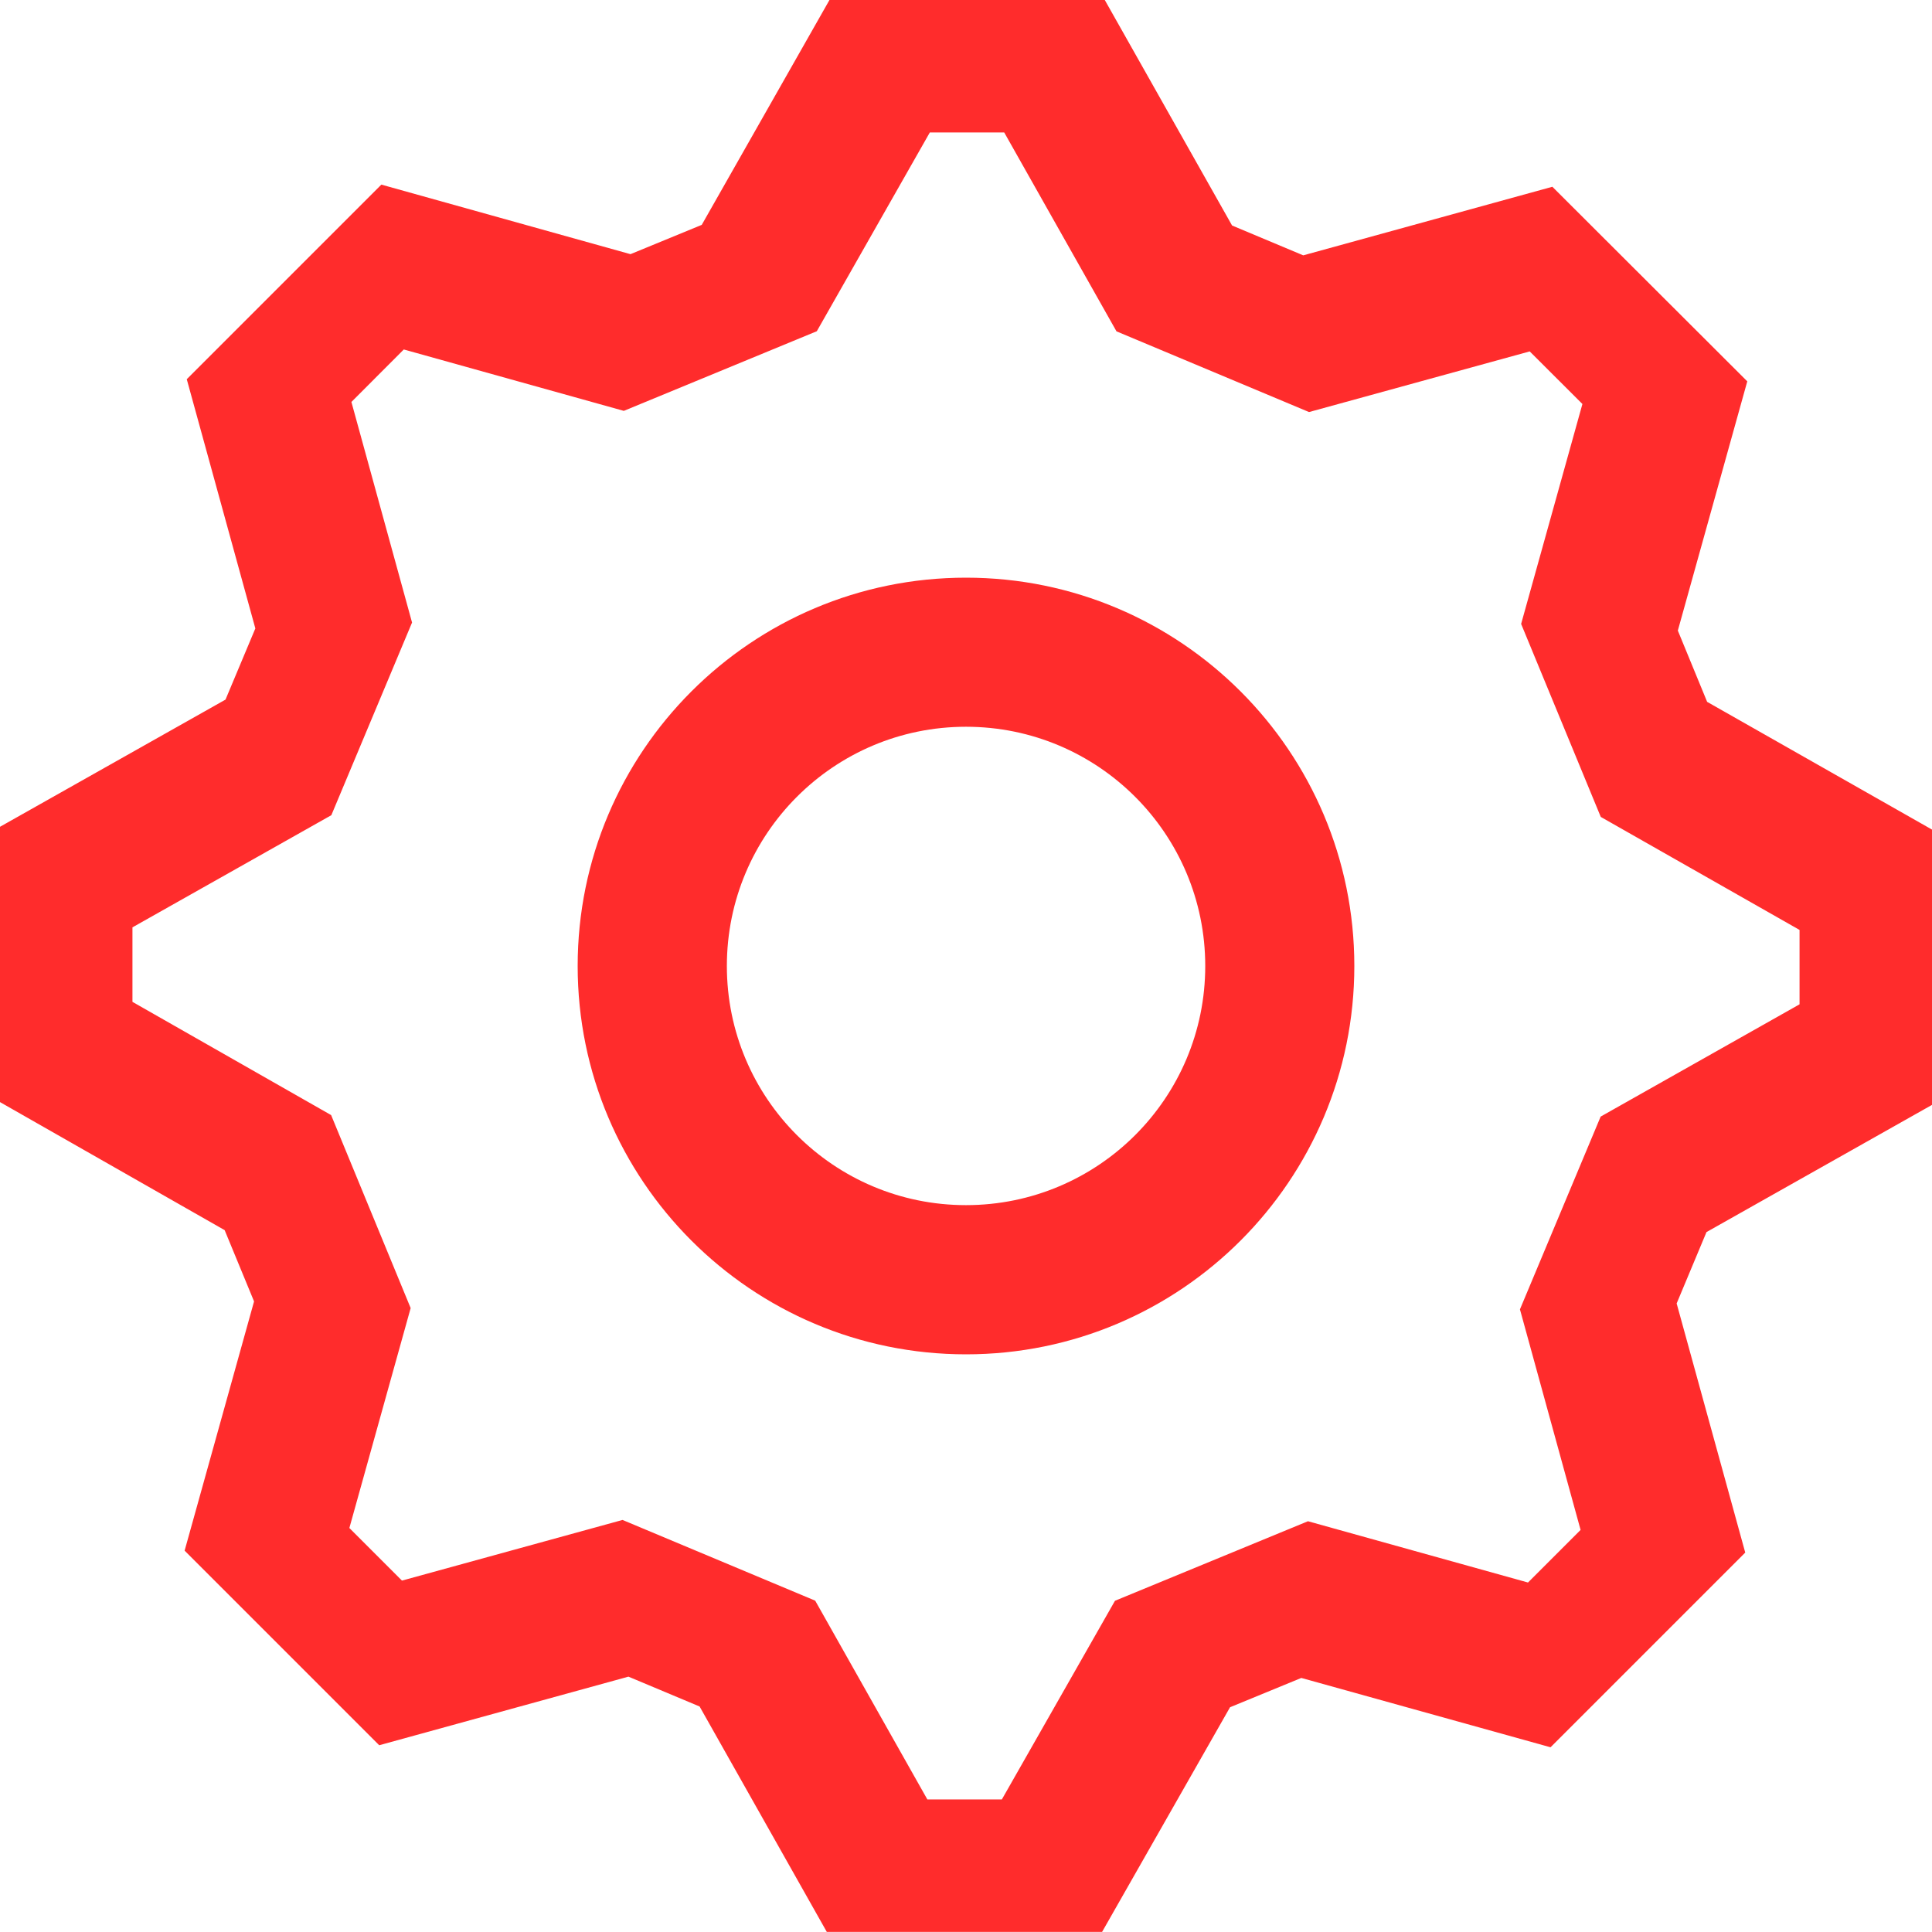 <svg width="18" height="18" viewBox="0 0 18 18" fill="none" xmlns="http://www.w3.org/2000/svg">
<path fill-rule="evenodd" clip-rule="evenodd" d="M14.446 16.279L16.26 14.465L15.621 12.144L15.899 11.479L18 10.294V7.729L15.905 6.539L15.632 5.875L16.279 3.553L14.463 1.74L12.142 2.379L11.479 2.101L10.293 0H7.728L6.538 2.095L5.874 2.368L3.553 1.72L1.74 3.533L2.379 5.855L2.101 6.518L0 7.703V10.268L2.093 11.461L2.367 12.125L1.72 14.447L3.533 16.26L5.855 15.621L6.518 15.899L7.703 17.999H10.268L11.46 15.906L12.124 15.633L14.446 16.279ZM14.913 10.403L14.161 12.199L14.726 14.254L14.236 14.744L12.186 14.173L10.388 14.914L9.334 16.765H8.64L7.595 14.913L5.8 14.161L3.745 14.726L3.255 14.236L3.826 12.187L3.085 10.389L1.234 9.334V8.64L3.087 7.595L3.839 5.8L3.274 3.745L3.762 3.256L5.812 3.828L7.61 3.086L8.663 1.234H9.356L10.402 3.087L12.196 3.839L14.252 3.274L14.743 3.764L14.172 5.813L14.914 7.611L16.766 8.664V9.357L14.913 10.403ZM9 12.618C7.002 12.618 5.382 10.998 5.382 9C5.382 7.002 7.002 5.382 9 5.382C10.998 5.382 12.618 7.002 12.618 9C12.618 10.998 10.998 12.618 9 12.618ZM11.229 9C11.229 10.231 10.231 11.228 9 11.228C7.769 11.228 6.772 10.231 6.772 9C6.772 7.769 7.769 6.771 9 6.771C10.231 6.771 11.229 7.769 11.229 9Z" fill="#FF2C2C"/>
</svg>
